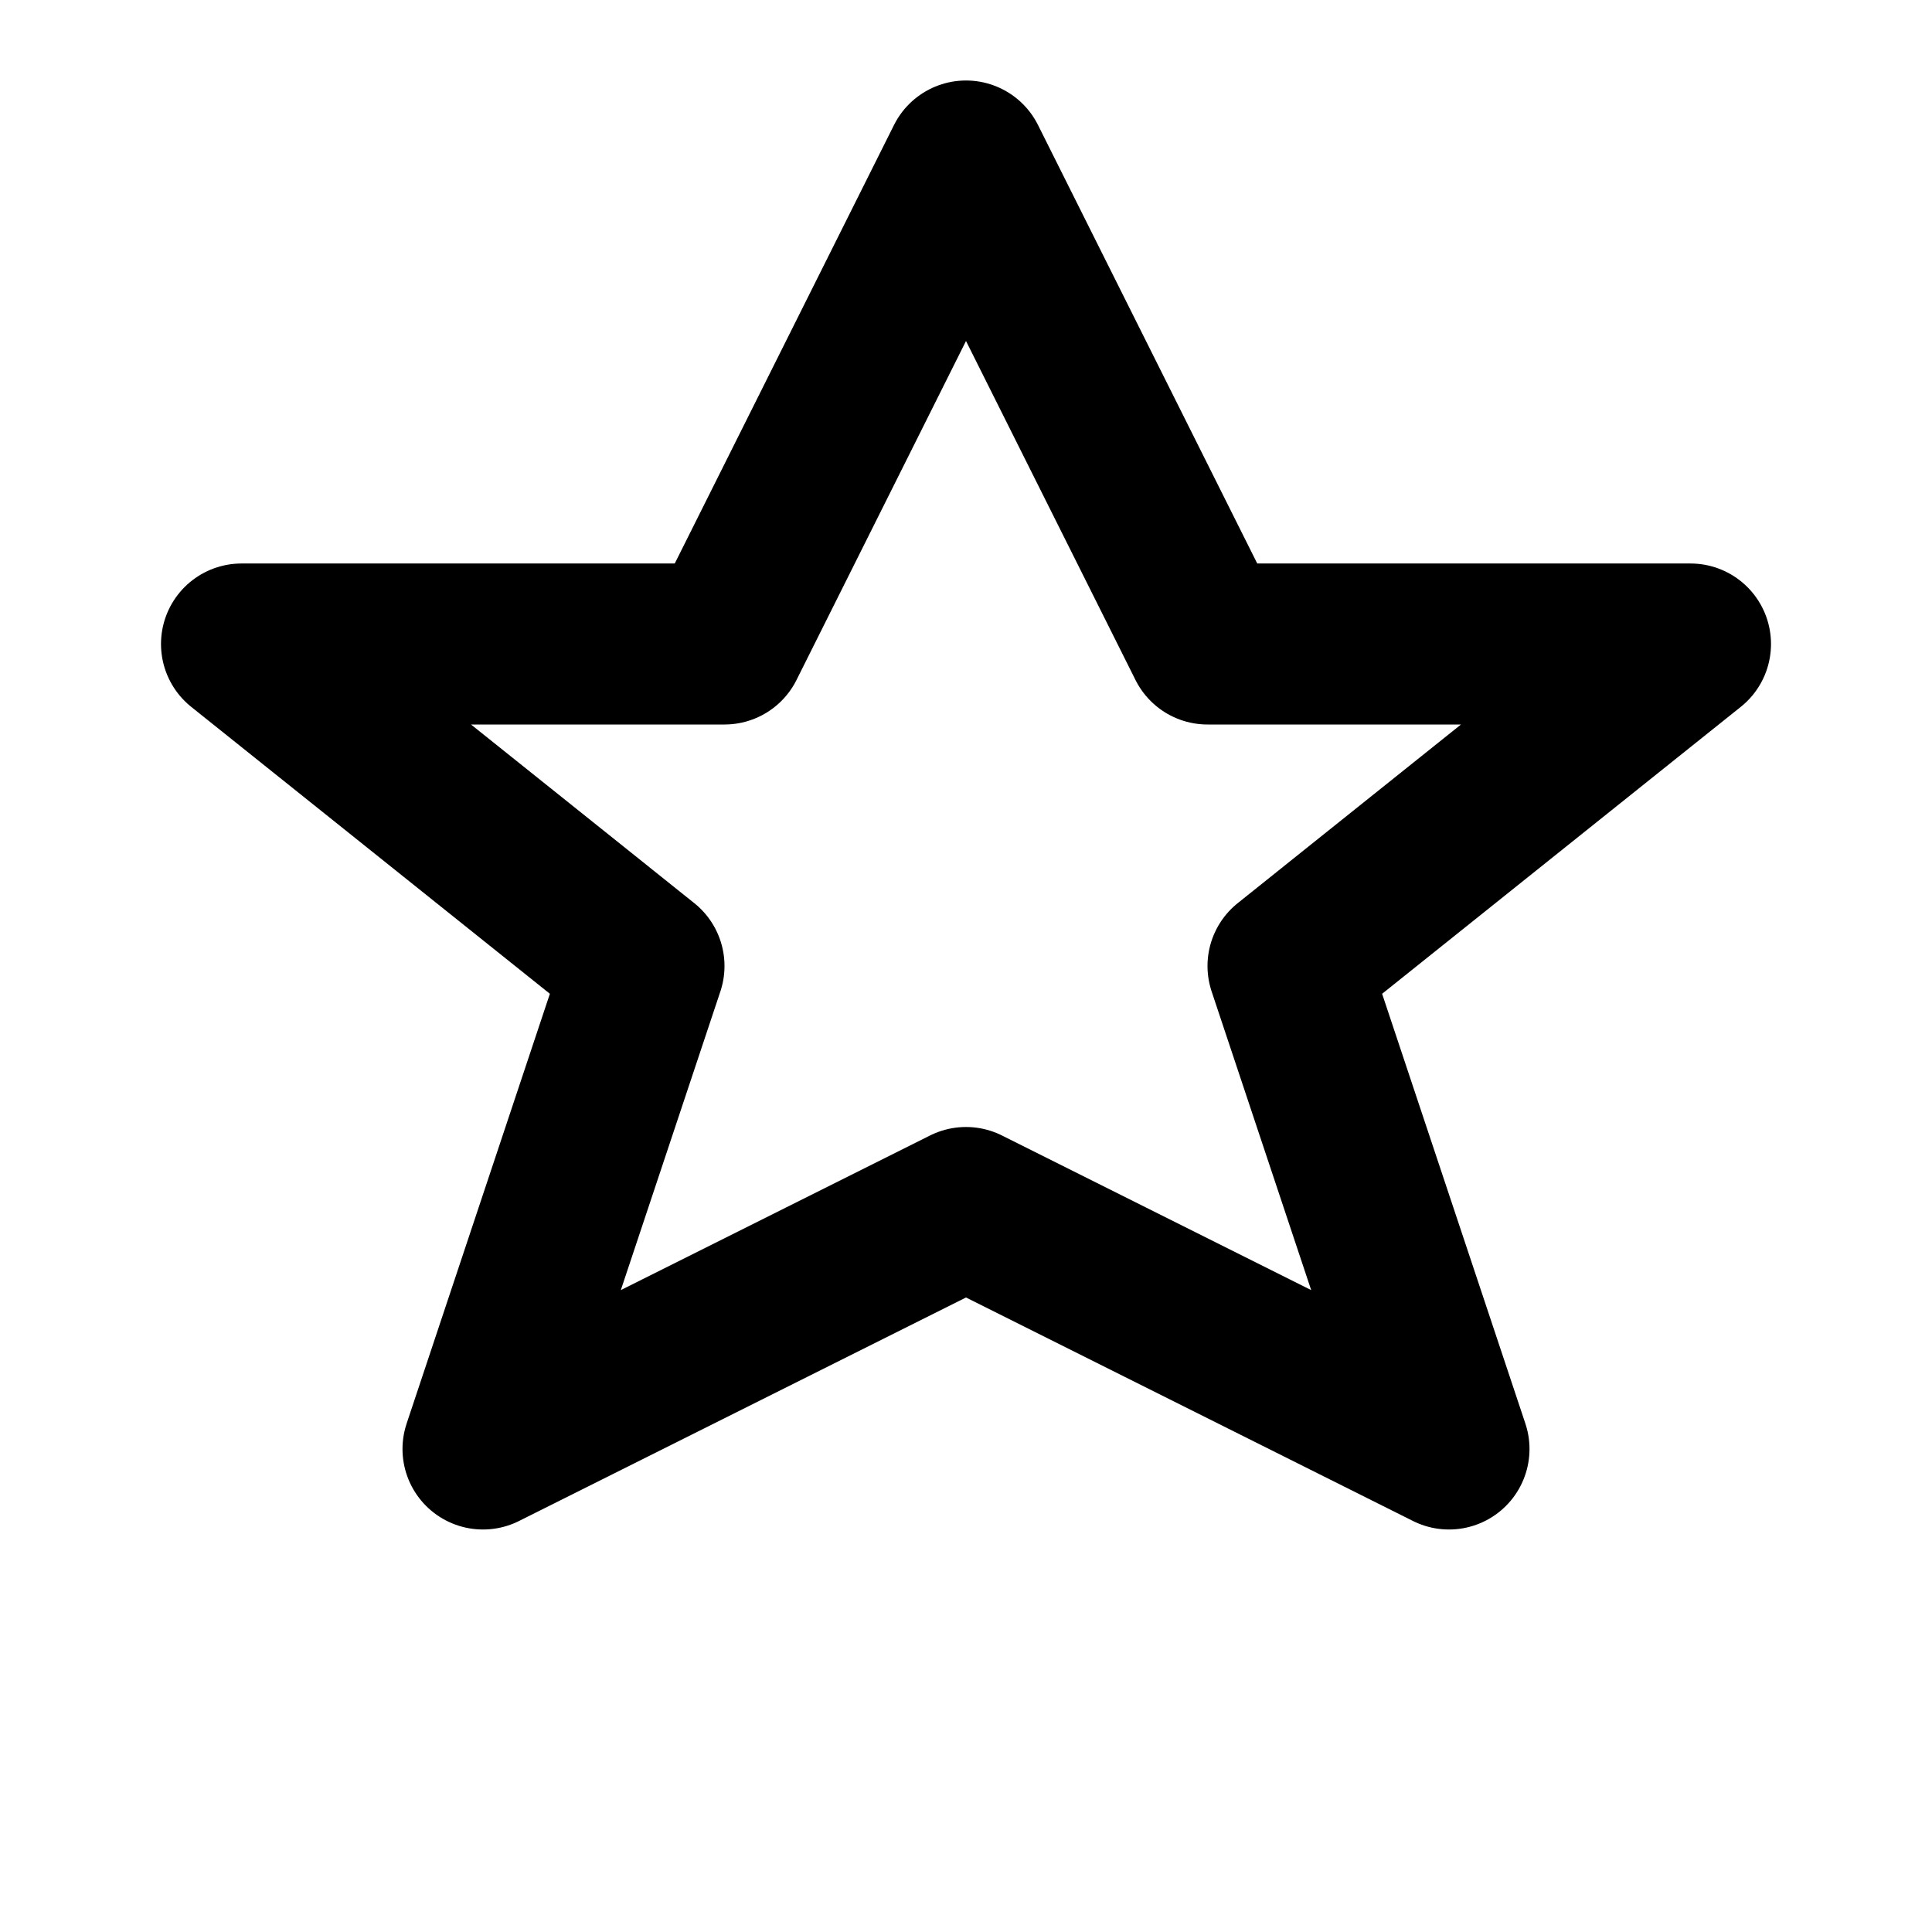 <?xml version="1.0" encoding="UTF-8"?>
<svg width="12" height="12" viewBox="0 0 12 12" fill="none" xmlns="http://www.w3.org/2000/svg">
    <path d="M6 1L7.5 4H10.5L8 6L9 9L6 7.5L3 9L4 6L1.5 4H4.5L6 1Z" stroke="currentColor" stroke-width="1" stroke-linecap="round" stroke-linejoin="round"/>
</svg>
